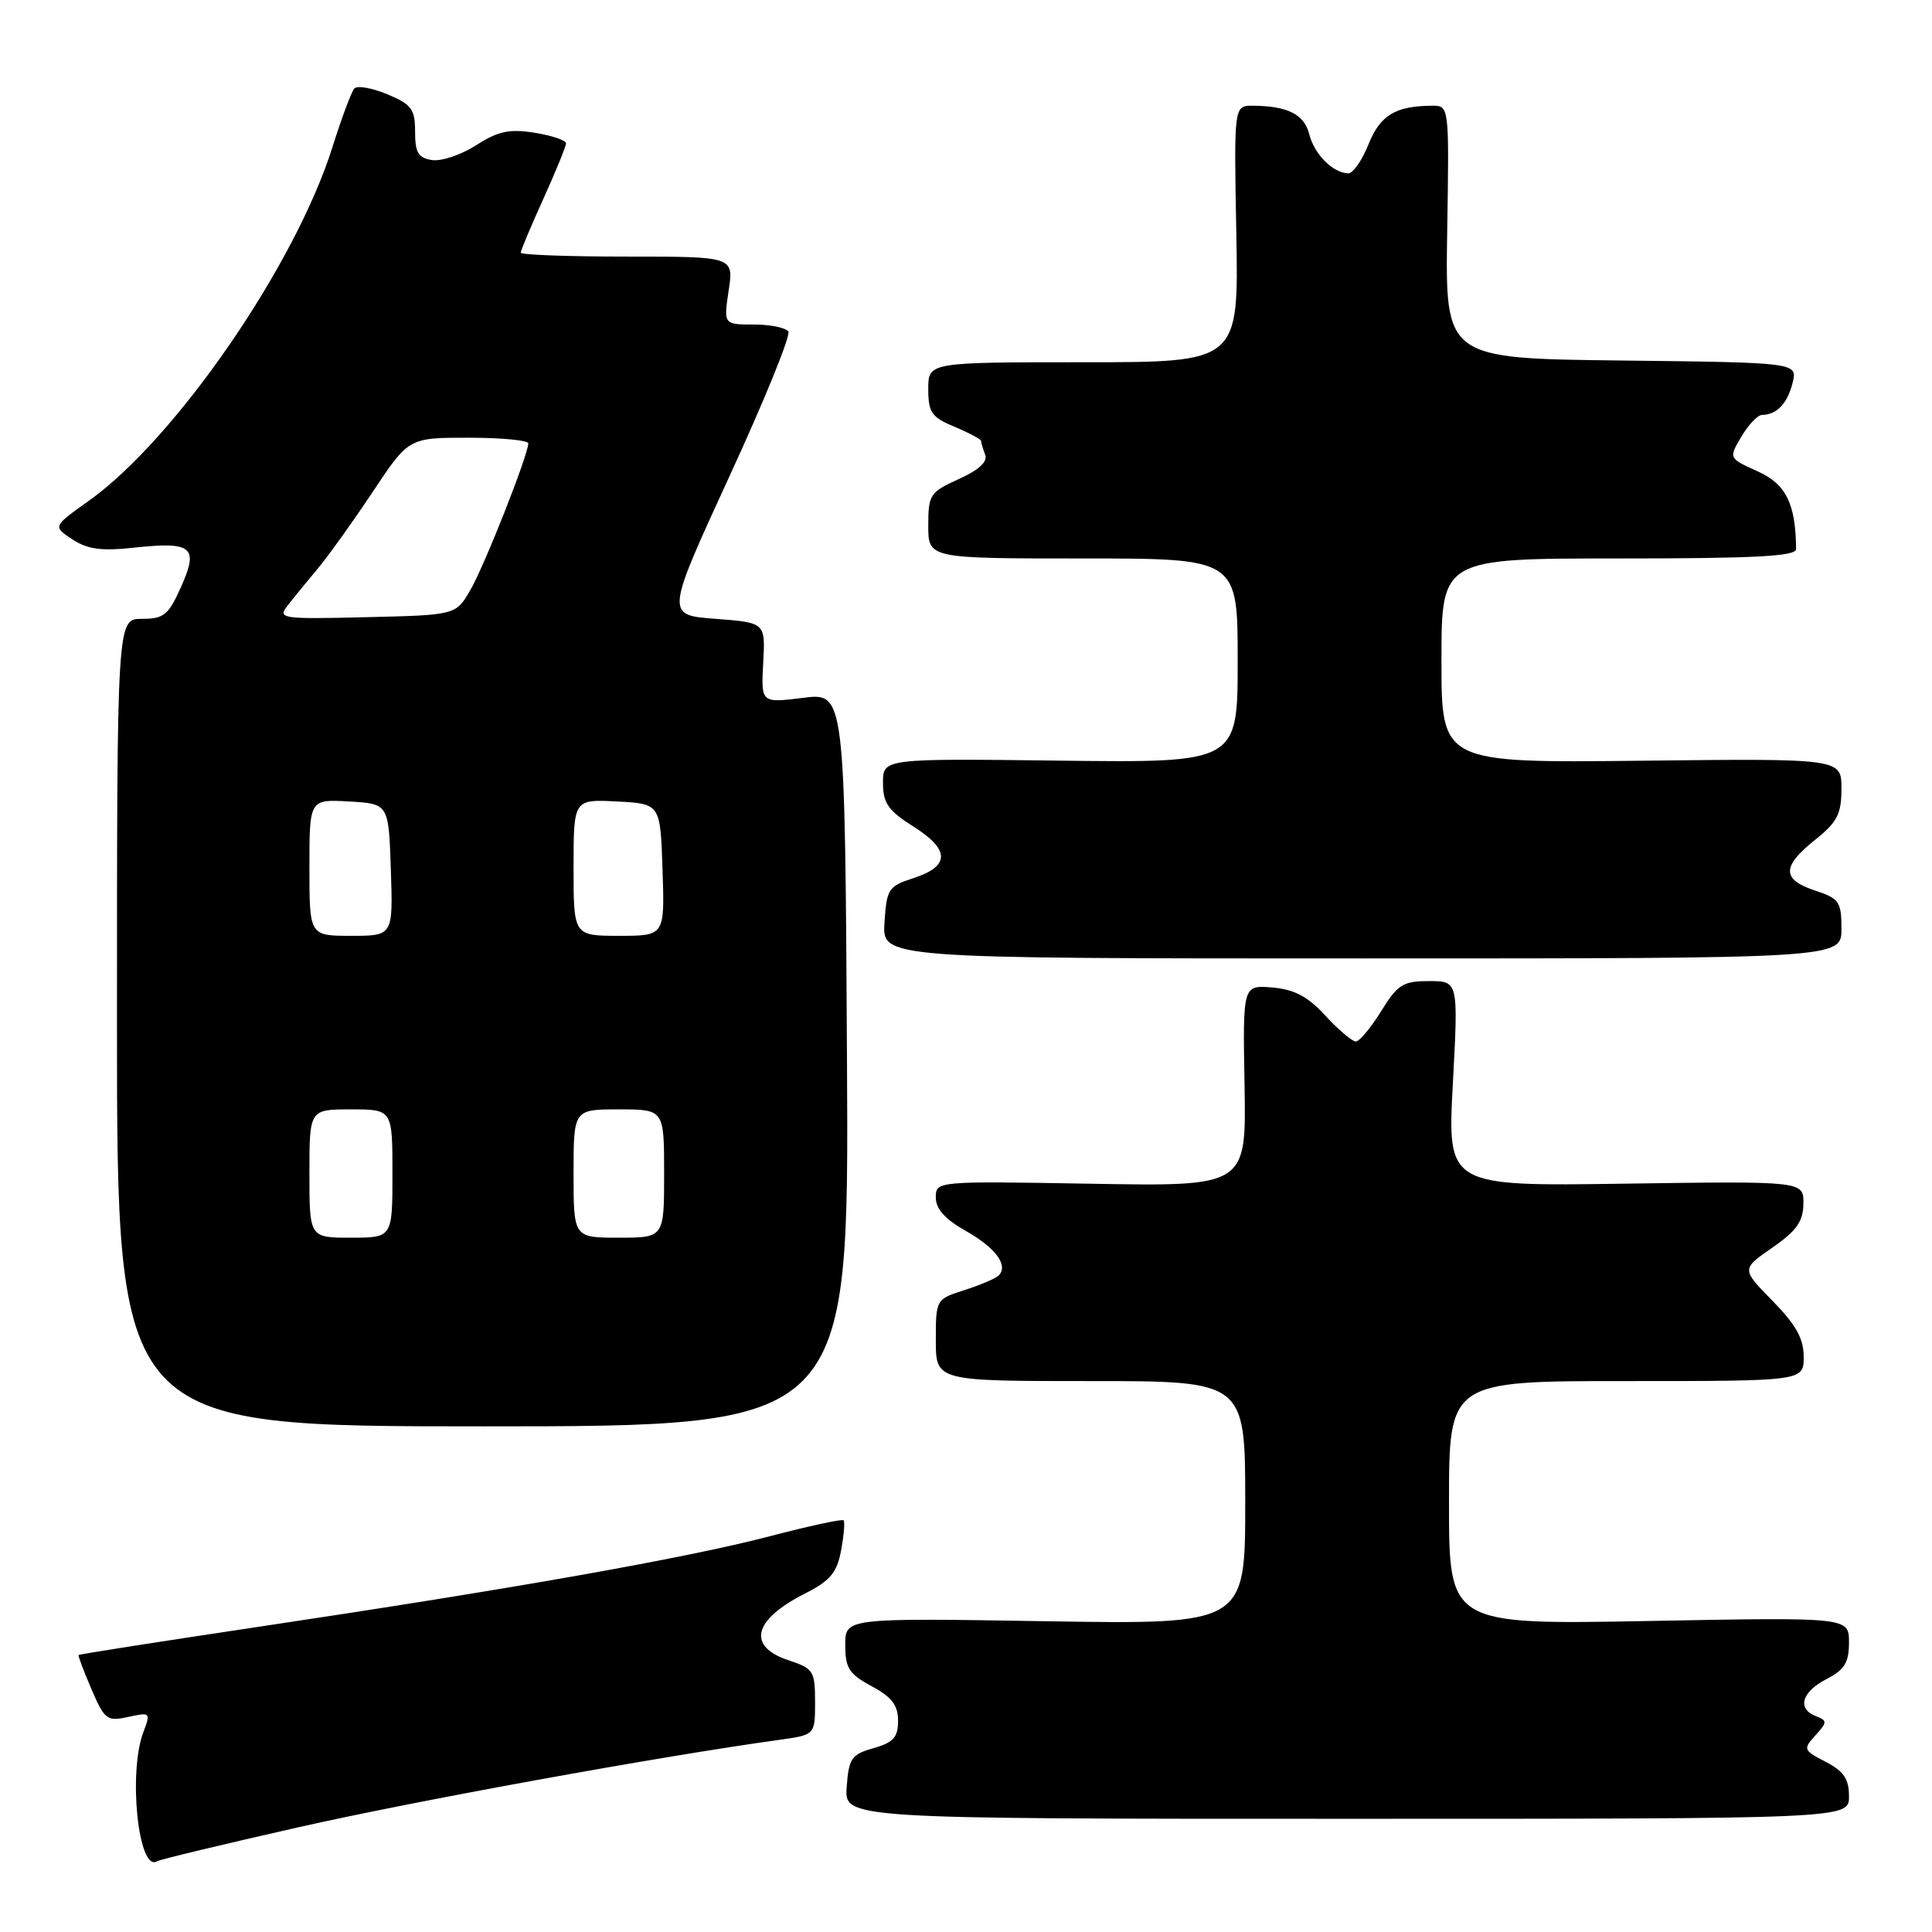 <?xml version="1.0" encoding="UTF-8" standalone="no"?>
<!DOCTYPE svg PUBLIC "-//W3C//DTD SVG 1.1//EN" "http://www.w3.org/Graphics/SVG/1.1/DTD/svg11.dtd" >
<svg xmlns="http://www.w3.org/2000/svg" xmlns:xlink="http://www.w3.org/1999/xlink" version="1.1" viewBox="0 0 256 256">
 <g >
 <path fill="currentColor"
d=" M 39.60 242.11 C 55.13 238.60 87.43 232.73 103.25 230.54 C 108.00 229.88 108.00 229.88 108.00 225.52 C 108.00 221.42 107.79 221.09 104.50 220.00 C 98.94 218.16 99.79 214.64 106.63 211.17 C 110.01 209.46 110.89 208.41 111.45 205.44 C 111.82 203.43 111.97 201.64 111.78 201.45 C 111.59 201.25 107.17 202.21 101.96 203.57 C 90.90 206.46 68.10 210.50 34.53 215.52 C 21.35 217.49 10.50 219.19 10.41 219.30 C 10.33 219.41 11.10 221.45 12.12 223.83 C 13.86 227.88 14.18 228.12 17.00 227.50 C 19.92 226.86 19.98 226.92 19.01 229.48 C 16.95 234.88 18.34 248.13 20.80 246.63 C 21.19 246.39 29.65 244.36 39.60 242.11 Z  M 245.00 238.03 C 245.00 235.71 244.31 234.70 241.91 233.45 C 238.95 231.92 238.89 231.78 240.55 229.95 C 242.13 228.20 242.14 227.99 240.64 227.41 C 238.09 226.44 238.71 224.20 242.00 222.50 C 244.42 221.25 245.00 220.31 245.00 217.62 C 245.00 214.29 245.00 214.29 218.50 214.79 C 192.00 215.28 192.00 215.28 192.00 199.14 C 192.00 183.00 192.00 183.00 215.50 183.00 C 239.00 183.00 239.00 183.00 239.00 179.79 C 239.00 177.37 237.98 175.54 234.87 172.37 C 230.74 168.16 230.74 168.16 234.83 165.33 C 238.05 163.10 238.93 161.86 238.96 159.50 C 239.00 156.50 239.00 156.50 215.39 156.84 C 191.78 157.19 191.78 157.19 192.51 143.59 C 193.24 130.00 193.24 130.00 189.36 130.00 C 185.90 130.00 185.20 130.44 183.00 134.00 C 181.64 136.20 180.13 138.00 179.65 138.00 C 179.17 138.00 177.36 136.47 175.63 134.59 C 173.29 132.04 171.52 131.10 168.59 130.85 C 164.67 130.52 164.67 130.52 164.91 143.86 C 165.14 157.21 165.14 157.21 144.57 156.85 C 124.00 156.50 124.00 156.50 124.00 158.69 C 124.00 160.19 125.23 161.56 127.95 163.09 C 131.96 165.35 133.71 167.75 132.28 169.05 C 131.85 169.44 129.81 170.30 127.75 170.96 C 124.03 172.15 124.00 172.19 124.00 177.58 C 124.00 183.00 124.00 183.00 144.50 183.00 C 165.00 183.00 165.00 183.00 165.00 199.13 C 165.00 215.25 165.00 215.25 138.50 214.82 C 112.00 214.39 112.00 214.39 112.00 217.97 C 112.00 221.03 112.50 221.82 115.50 223.43 C 118.17 224.87 119.00 225.96 119.00 228.01 C 119.00 230.20 118.38 230.89 115.75 231.64 C 112.82 232.47 112.47 232.98 112.19 236.78 C 111.89 241.00 111.89 241.00 178.44 241.00 C 245.00 241.00 245.00 241.00 245.00 238.03 Z  M 112.23 140.39 C 111.96 91.77 111.96 91.77 106.40 92.47 C 100.84 93.16 100.84 93.16 101.13 87.83 C 101.42 82.50 101.42 82.50 94.81 82.00 C 88.20 81.50 88.20 81.50 96.62 63.19 C 101.26 53.12 104.79 44.46 104.46 43.94 C 104.14 43.42 102.08 43.00 99.88 43.00 C 95.88 43.00 95.88 43.00 96.55 38.50 C 97.23 34.00 97.23 34.00 83.11 34.00 C 75.35 34.00 69.00 33.77 69.00 33.48 C 69.00 33.19 70.35 29.98 72.00 26.34 C 73.65 22.70 75.00 19.39 75.00 18.99 C 75.00 18.59 73.13 17.96 70.85 17.59 C 67.49 17.06 66.02 17.37 63.10 19.24 C 61.12 20.51 58.49 21.40 57.25 21.21 C 55.42 20.93 55.00 20.22 55.00 17.44 C 55.00 14.45 54.54 13.84 51.32 12.49 C 49.30 11.65 47.33 11.30 46.95 11.73 C 46.57 12.15 45.26 15.65 44.05 19.50 C 39.12 35.16 23.25 58.20 11.74 66.38 C 6.99 69.76 6.99 69.76 9.59 71.47 C 11.62 72.80 13.45 73.04 17.85 72.56 C 25.48 71.74 26.36 72.48 23.99 77.77 C 22.32 81.51 21.71 82.00 18.80 82.00 C 15.50 82.00 15.50 82.00 15.50 135.50 C 15.50 189.00 15.50 189.00 64.00 189.00 C 112.50 189.00 112.50 189.00 112.23 140.39 Z  M 244.00 123.08 C 244.00 119.48 243.71 119.06 240.50 118.00 C 236.08 116.54 236.08 114.82 240.50 111.29 C 243.45 108.94 244.00 107.87 244.00 104.50 C 244.00 100.50 244.00 100.50 217.50 100.80 C 191.00 101.09 191.00 101.09 191.00 87.55 C 191.00 74.00 191.00 74.00 214.50 74.00 C 232.64 74.00 238.00 73.71 237.99 72.75 C 237.94 66.74 236.66 64.15 232.91 62.46 C 229.05 60.72 229.05 60.72 230.74 57.86 C 231.67 56.29 232.90 54.99 233.47 54.98 C 235.42 54.96 236.84 53.48 237.52 50.76 C 238.21 48.04 238.21 48.04 214.85 47.77 C 191.50 47.50 191.50 47.50 191.76 30.75 C 192.03 14.00 192.03 14.00 189.76 14.01 C 184.89 14.04 182.88 15.27 181.33 19.13 C 180.48 21.26 179.27 22.99 178.64 22.97 C 176.61 22.91 174.15 20.44 173.48 17.78 C 172.82 15.15 170.62 14.04 166.00 14.01 C 163.50 14.00 163.50 14.00 163.82 31.00 C 164.13 48.00 164.13 48.00 143.57 48.00 C 123.00 48.00 123.00 48.00 123.00 51.55 C 123.00 54.66 123.43 55.28 126.50 56.56 C 128.43 57.37 130.00 58.21 130.00 58.43 C 130.00 58.65 130.24 59.47 130.54 60.25 C 130.90 61.18 129.72 62.27 127.04 63.48 C 123.22 65.21 123.00 65.54 123.00 69.65 C 123.00 74.00 123.00 74.00 143.50 74.00 C 164.00 74.00 164.00 74.00 164.00 87.54 C 164.00 101.07 164.00 101.07 140.50 100.79 C 117.00 100.50 117.00 100.50 117.00 103.74 C 117.00 106.43 117.68 107.40 121.06 109.54 C 125.91 112.60 125.89 114.79 121.00 116.37 C 117.72 117.43 117.48 117.80 117.20 122.25 C 116.89 127.00 116.89 127.00 180.45 127.00 C 244.00 127.00 244.00 127.00 244.00 123.08 Z  M 41.00 155.50 C 41.00 147.00 41.00 147.00 46.50 147.00 C 52.00 147.00 52.00 147.00 52.00 155.50 C 52.00 164.00 52.00 164.00 46.50 164.00 C 41.00 164.00 41.00 164.00 41.00 155.50 Z  M 76.00 155.50 C 76.00 147.00 76.00 147.00 82.00 147.00 C 88.00 147.00 88.00 147.00 88.00 155.50 C 88.00 164.00 88.00 164.00 82.00 164.00 C 76.00 164.00 76.00 164.00 76.00 155.50 Z  M 41.00 114.95 C 41.00 105.90 41.00 105.90 46.25 106.20 C 51.50 106.50 51.50 106.50 51.79 115.25 C 52.08 124.00 52.08 124.00 46.54 124.00 C 41.00 124.00 41.00 124.00 41.00 114.95 Z  M 76.00 114.95 C 76.00 105.90 76.00 105.90 81.75 106.20 C 87.50 106.50 87.50 106.50 87.79 115.25 C 88.08 124.00 88.08 124.00 82.04 124.00 C 76.00 124.00 76.00 124.00 76.00 114.95 Z  M 38.08 80.28 C 38.83 79.30 40.60 77.14 42.00 75.47 C 43.41 73.80 46.72 69.19 49.36 65.22 C 54.15 58.00 54.15 58.00 62.08 58.00 C 66.43 58.00 70.00 58.34 70.00 58.75 C 69.99 60.28 64.17 75.03 62.31 78.21 C 60.39 81.50 60.39 81.50 48.55 81.78 C 37.31 82.05 36.77 81.97 38.08 80.28 Z "/>
</g>
</svg>